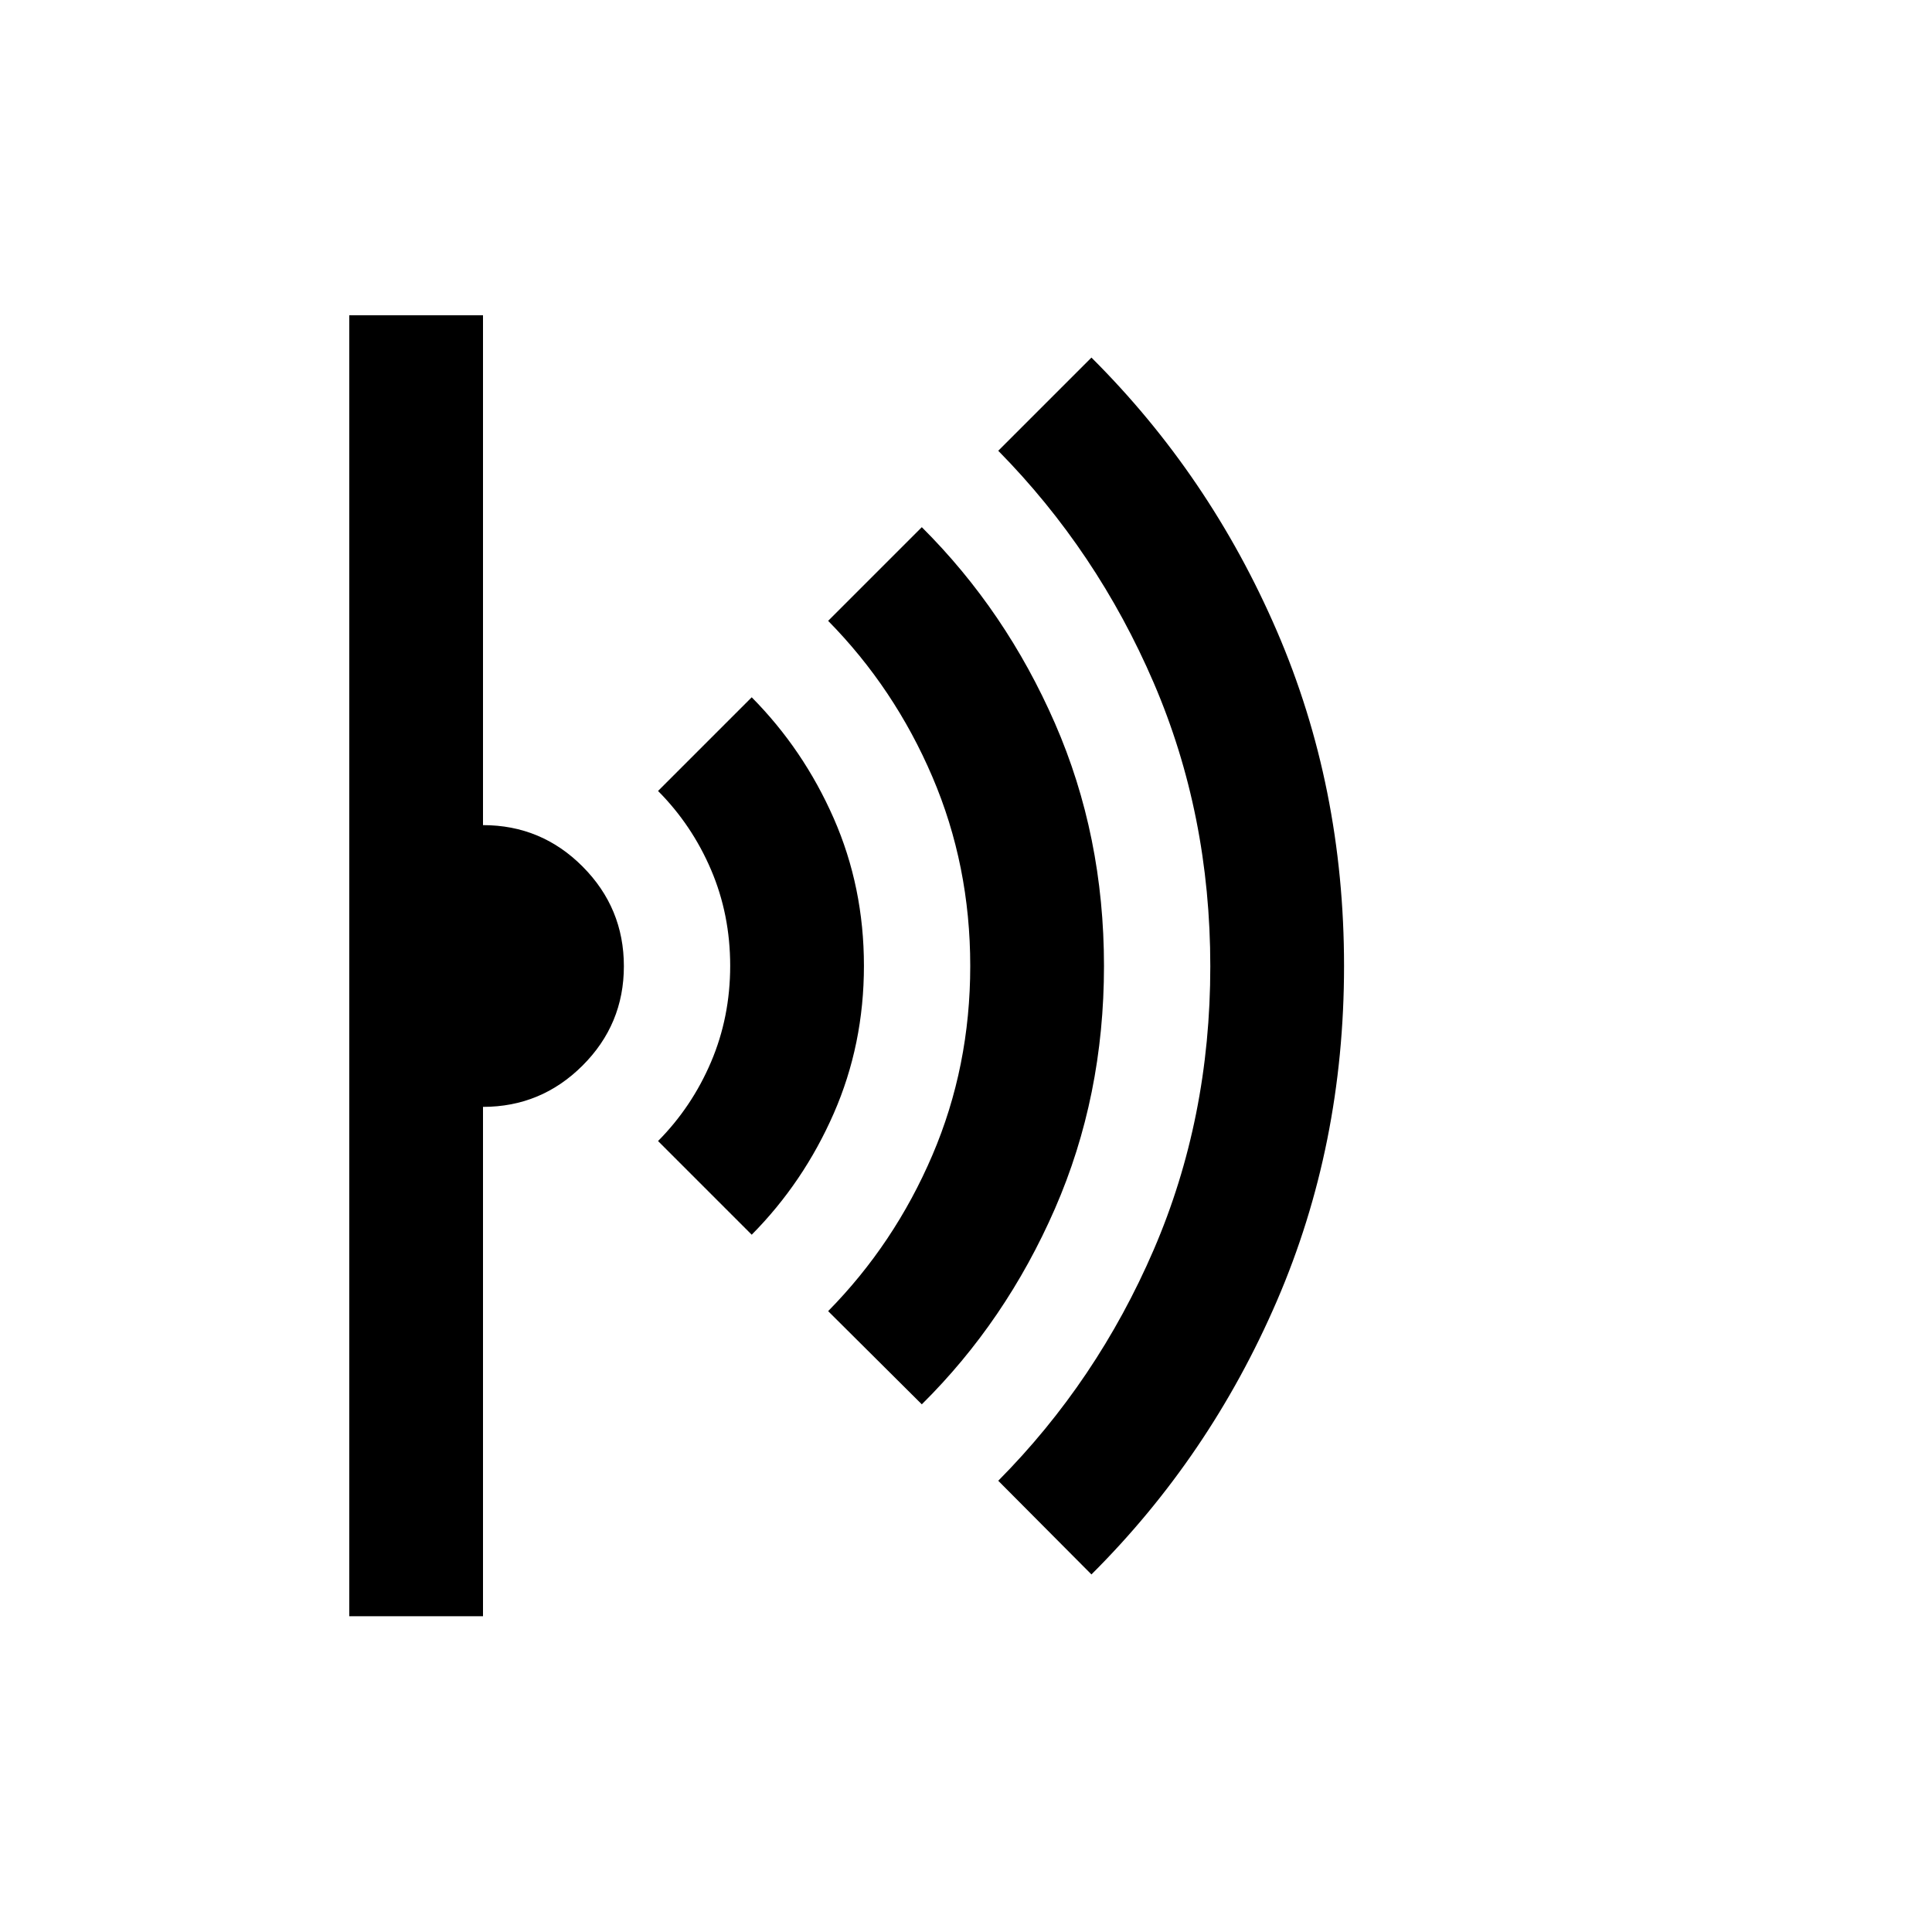 <svg xmlns="http://www.w3.org/2000/svg" width="48" height="48" viewBox="0 -960 960 960"><path d="m542.326-177.674-46.304-46.544q49.118-49.531 77.244-114.772 28.125-65.242 28.125-140.789 0-75.547-28.125-140.949-28.126-65.401-77.244-115.294l46.304-46.304q58.761 58.522 92.141 135.874Q667.848-569.1 667.848-480t-33.381 166.452q-33.38 77.352-92.141 135.874Zm-84.283-84.522L411.5-308.5q32.974-33.504 51.791-77.494 18.818-43.99 18.818-94.006t-18.818-94.006q-18.817-43.99-51.791-77.494l46.543-46.543q41.761 41.58 66.142 97.431 24.38 55.851 24.38 120.612t-24.38 120.612q-24.381 55.851-66.142 97.192Zm-84.521-84.282-46.544-46.544q16.831-16.975 26.339-39.297 9.509-22.321 9.509-47.784 0-25.462-9.509-47.709-9.508-22.248-26.339-39.166l46.544-46.544q25.761 26 40.761 60.165 15 34.166 15 73.261 0 39.096-15 73.357t-40.761 60.261ZM173.543-156.891v-646.457H240V-550q29 0 49.5 20.589 20.5 20.588 20.5 49.5Q310-451 289.438-430.5 268.875-410 240-410v253.109h-66.457Z"/></svg>